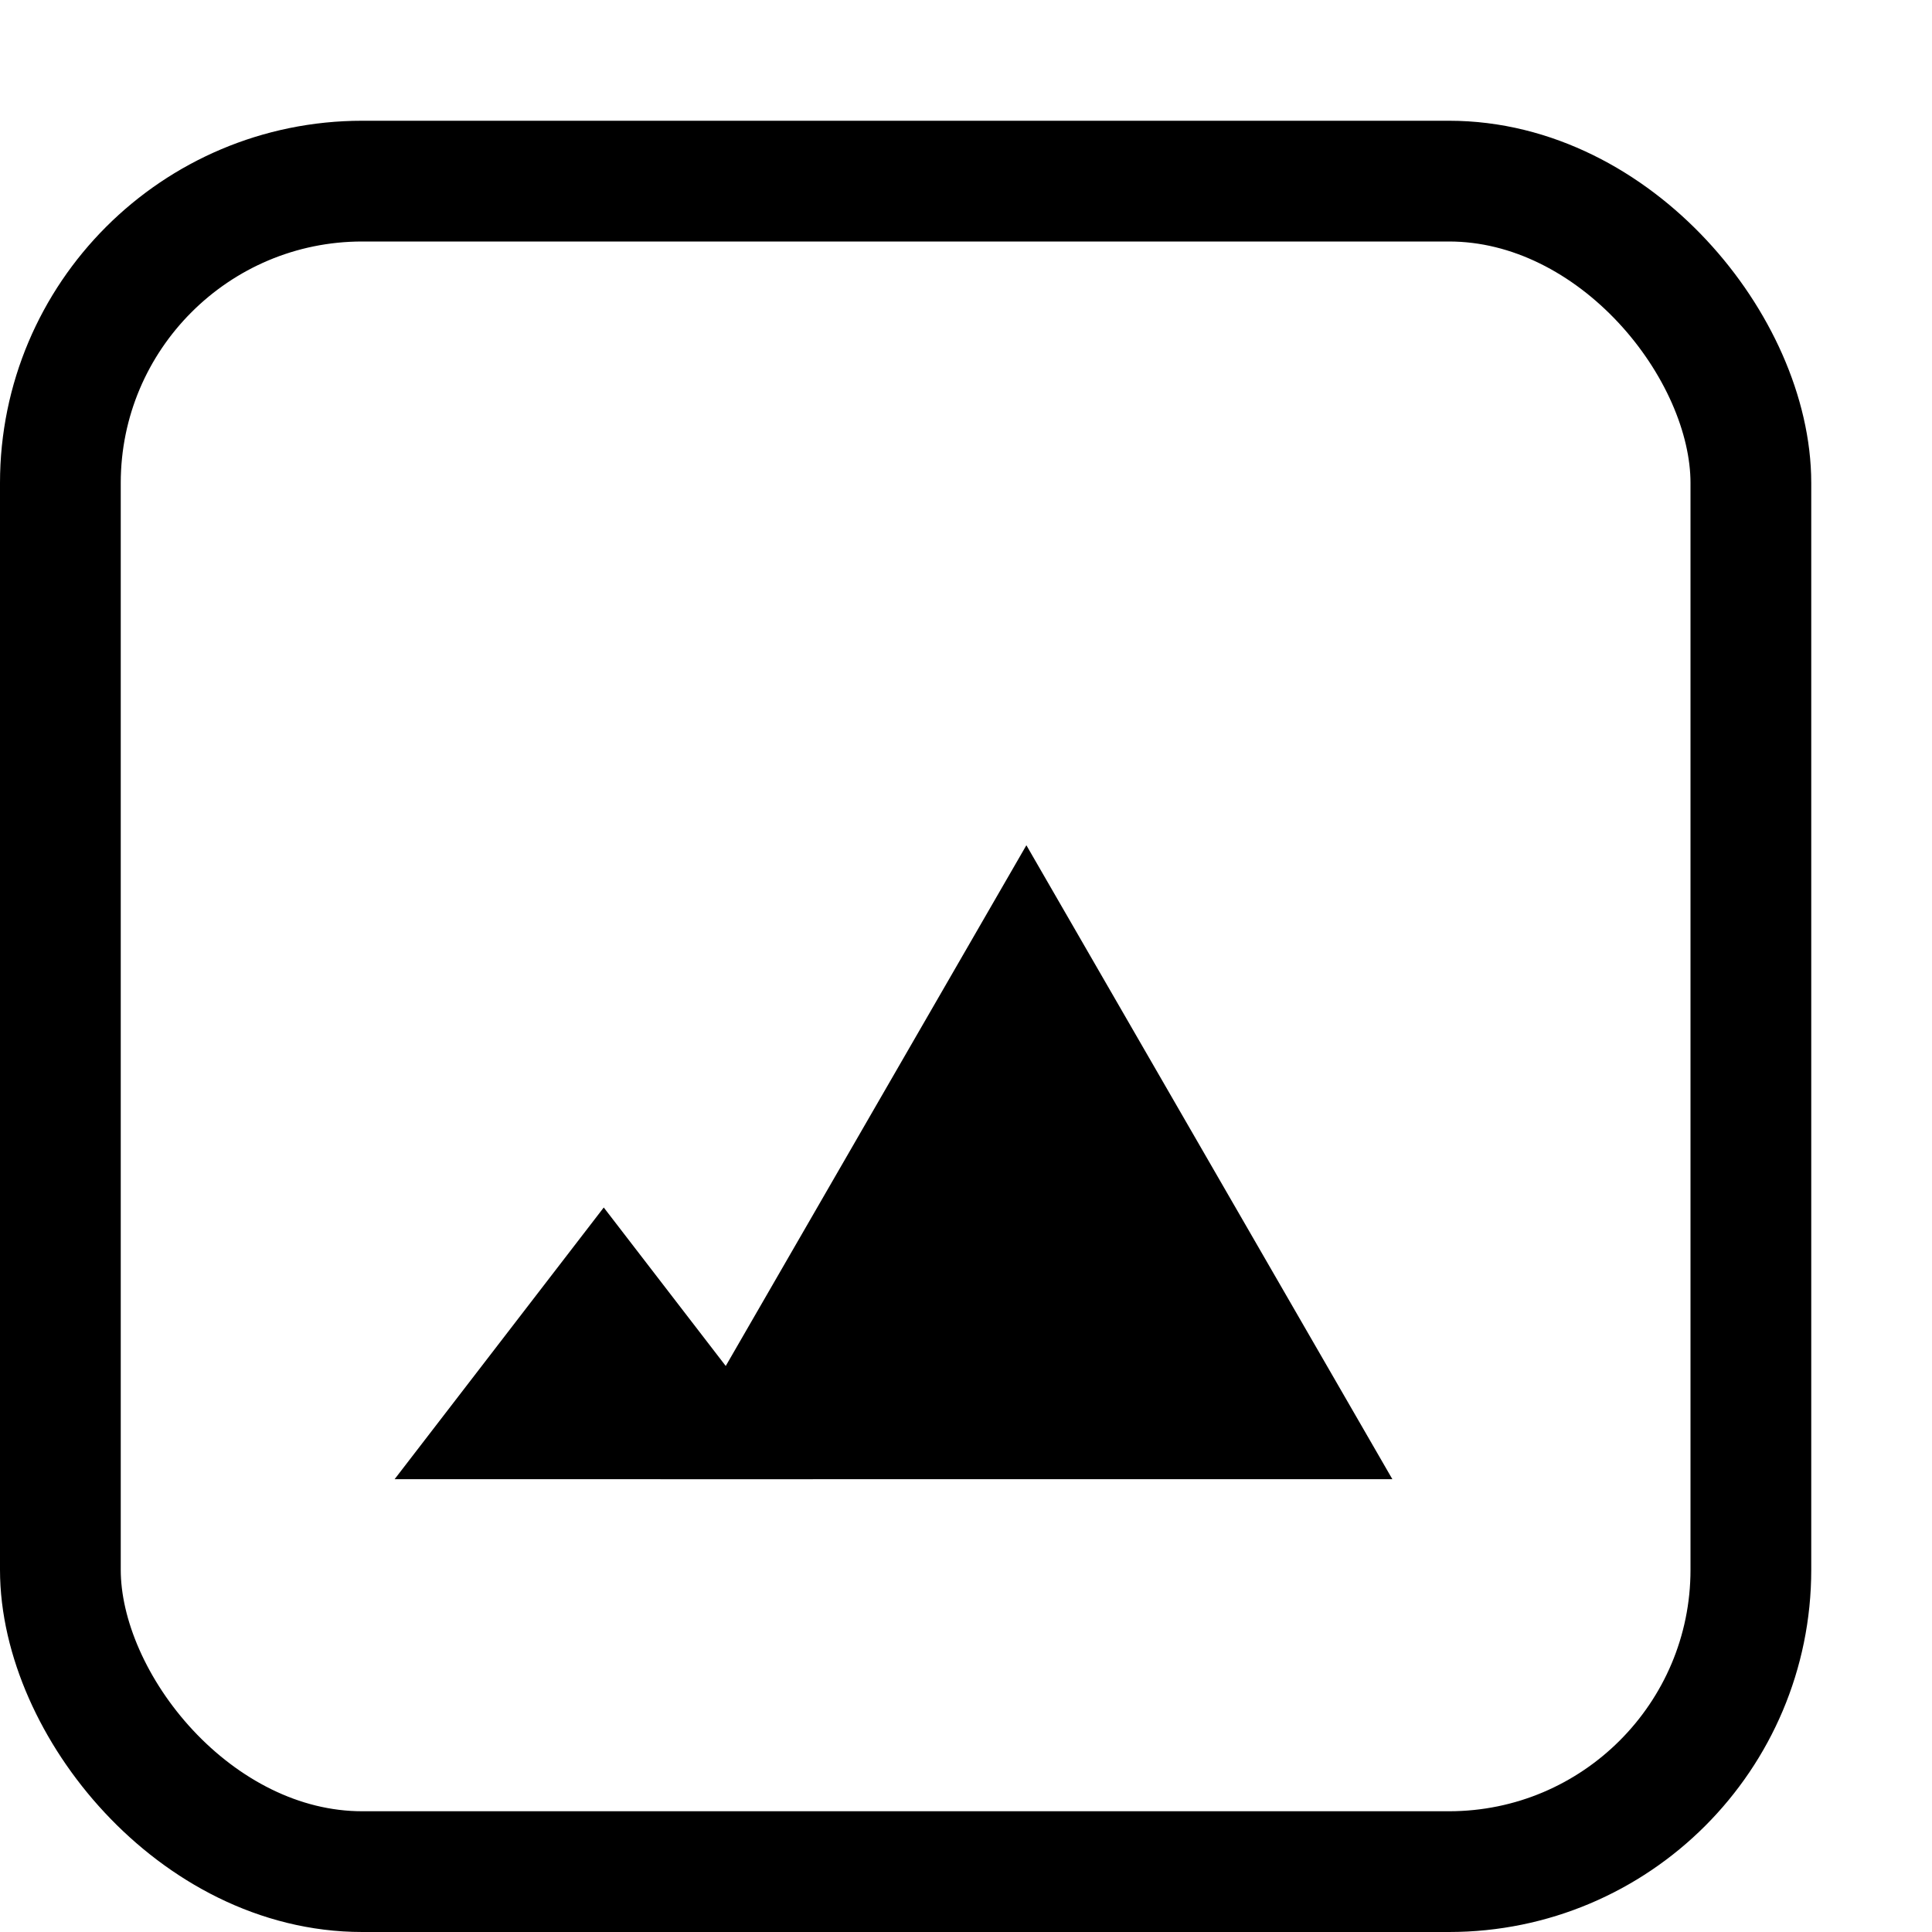 <svg width="20" height="20" viewBox="0 0 16 14" fill="none" xmlns="http://www.w3.org/2000/svg">
<rect x="0.5" y="0.5" width="14" height="14" rx="2.5" stroke="black"/>
<path d="M8.5 6L11.531 11.25H5.469L8.5 6Z" fill="black"/>
<path d="M5 9L6.732 11.25H3.268L5 9Z" fill="black"/>
</svg>
